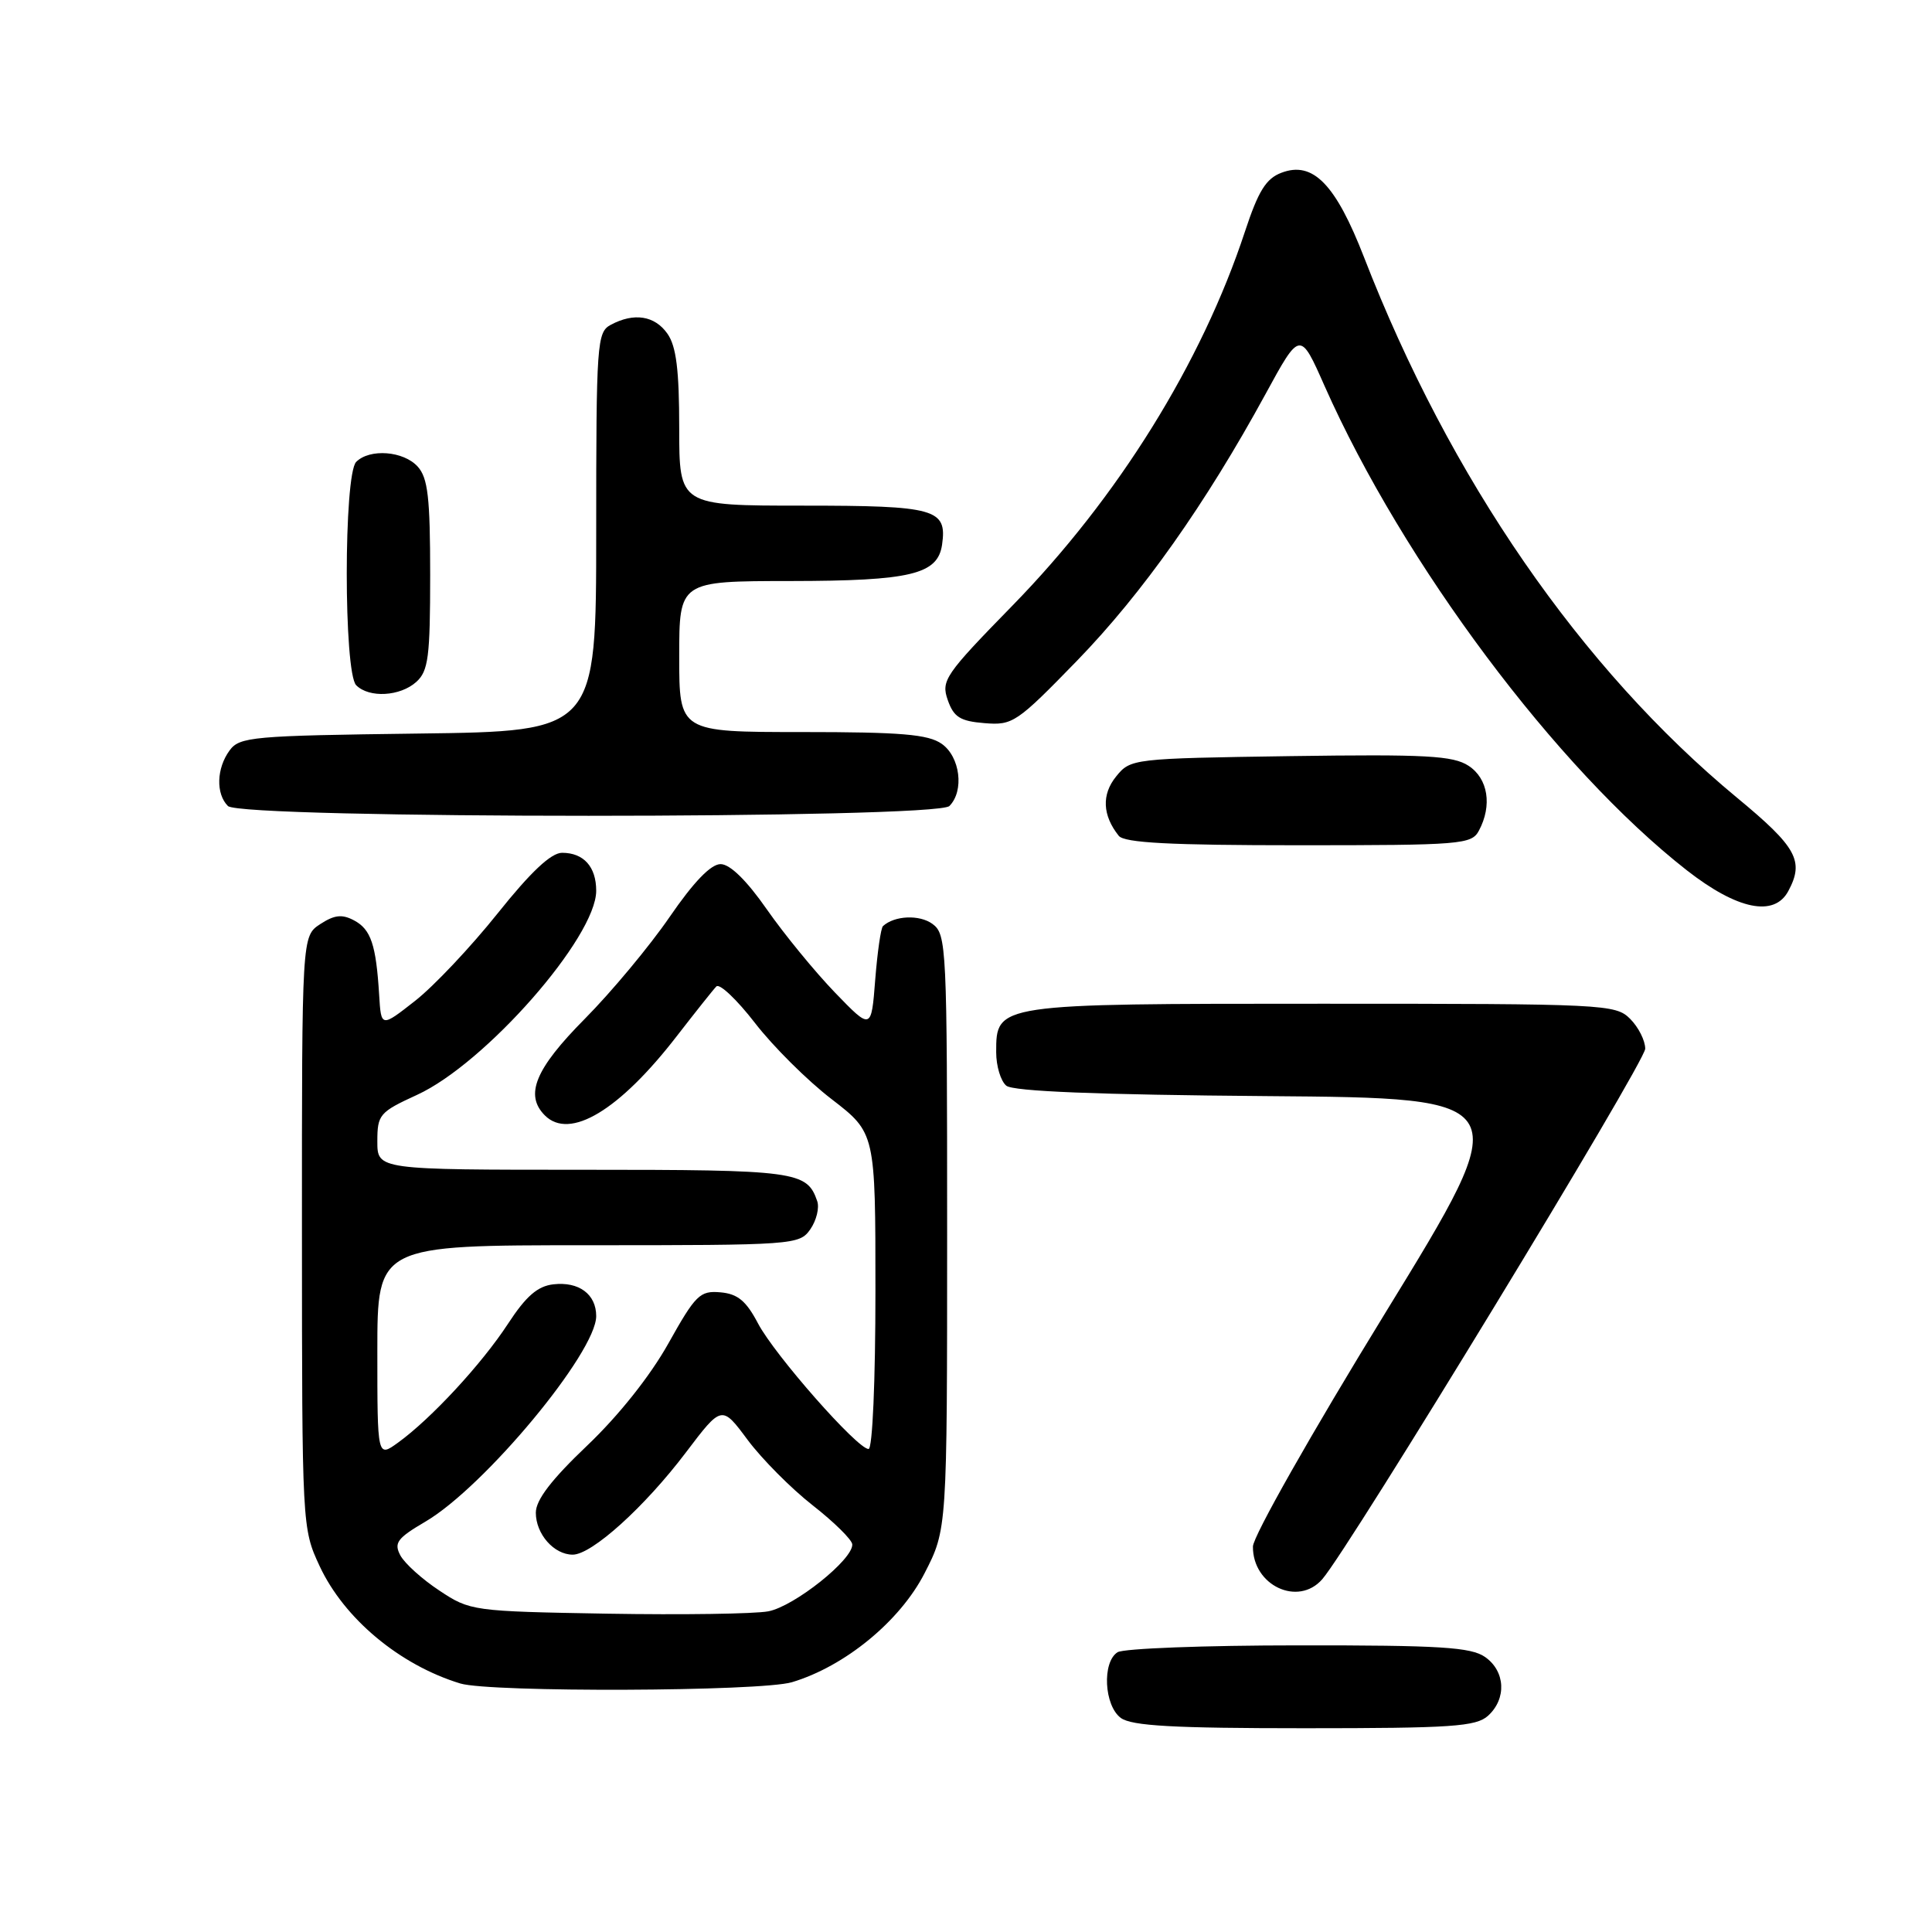 <?xml version="1.0" encoding="UTF-8" standalone="no"?>
<!DOCTYPE svg PUBLIC "-//W3C//DTD SVG 1.1//EN" "http://www.w3.org/Graphics/SVG/1.1/DTD/svg11.dtd" >
<svg xmlns="http://www.w3.org/2000/svg" xmlns:xlink="http://www.w3.org/1999/xlink" version="1.1" viewBox="0 0 256 256">
 <g >
 <path fill="currentColor"
d=" M 197.17 227.35 C 199.66 225.09 199.47 221.44 196.78 219.56 C 194.92 218.26 190.82 218.00 172.03 218.02 C 159.64 218.02 148.86 218.43 148.08 218.93 C 146.01 220.24 146.30 226.01 148.52 227.64 C 149.96 228.69 155.50 229.00 172.86 229.00 C 192.38 229.00 195.58 228.78 197.17 227.35 Z  M 104.94 222.90 C 111.96 220.80 119.25 214.81 122.50 208.48 C 125.50 202.65 125.50 202.65 125.50 163.24 C 125.50 125.35 125.43 123.79 123.55 122.42 C 121.84 121.17 118.53 121.31 117.00 122.71 C 116.72 122.96 116.26 126.16 115.97 129.83 C 115.45 136.50 115.45 136.50 110.63 131.51 C 107.99 128.77 103.93 123.82 101.62 120.51 C 98.93 116.65 96.73 114.50 95.48 114.50 C 94.19 114.50 91.91 116.87 88.73 121.50 C 86.09 125.35 81.02 131.44 77.46 135.03 C 70.91 141.64 69.49 145.09 72.20 147.80 C 75.50 151.10 82.08 147.14 89.71 137.25 C 92.16 134.09 94.50 131.14 94.92 130.71 C 95.34 130.27 97.64 132.45 100.03 135.54 C 102.42 138.64 106.99 143.19 110.19 145.64 C 116.00 150.12 116.00 150.12 116.00 171.06 C 116.00 183.00 115.61 192.00 115.09 192.00 C 113.60 192.00 102.64 179.54 100.44 175.36 C 98.87 172.37 97.75 171.44 95.46 171.24 C 92.75 171.00 92.17 171.56 88.56 178.02 C 86.15 182.33 81.97 187.58 77.81 191.54 C 73.06 196.06 71.00 198.75 71.00 200.44 C 71.00 203.27 73.40 206.00 75.89 206.00 C 78.42 206.00 85.41 199.69 90.89 192.45 C 95.64 186.18 95.64 186.18 99.07 190.80 C 100.96 193.33 104.83 197.23 107.68 199.46 C 110.52 201.68 112.88 204.01 112.93 204.63 C 113.06 206.63 105.24 212.86 101.80 213.51 C 99.98 213.85 90.35 213.99 80.42 213.82 C 62.64 213.51 62.28 213.46 58.22 210.76 C 55.94 209.26 53.62 207.16 53.05 206.10 C 52.17 204.44 52.63 203.82 56.36 201.63 C 64.18 197.05 79.00 179.21 79.00 174.39 C 79.00 171.49 76.71 169.79 73.32 170.18 C 71.23 170.42 69.70 171.75 67.31 175.41 C 63.83 180.74 57.12 187.99 52.75 191.15 C 50.00 193.14 50.00 193.14 50.00 179.07 C 50.00 165.00 50.00 165.00 77.94 165.00 C 105.26 165.00 105.92 164.95 107.37 162.89 C 108.18 161.72 108.60 160.03 108.28 159.14 C 106.92 155.19 105.49 155.00 77.31 155.00 C 50.00 155.00 50.00 155.00 50.00 151.24 C 50.00 147.69 50.28 147.36 55.25 145.08 C 64.30 140.94 79.00 124.19 79.00 118.03 C 79.00 114.85 77.34 113.00 74.48 113.00 C 73.02 113.00 70.33 115.53 65.93 121.04 C 62.39 125.47 57.48 130.68 55.00 132.62 C 50.50 136.15 50.50 136.15 50.24 131.83 C 49.83 125.17 49.15 123.15 46.92 121.96 C 45.33 121.11 44.32 121.22 42.43 122.45 C 40.00 124.05 40.00 124.05 40.01 163.27 C 40.02 202.25 40.03 202.53 42.35 207.51 C 45.60 214.48 52.96 220.62 60.99 223.07 C 64.97 224.27 100.80 224.14 104.94 222.90 Z  M 175.21 209.25 C 178.82 205.10 218.00 140.75 218.00 138.96 C 218.00 137.88 217.10 136.10 216.00 135.00 C 214.07 133.07 212.67 133.00 175.22 133.00 C 131.91 133.00 132.00 132.99 132.00 139.43 C 132.00 141.26 132.60 143.25 133.34 143.86 C 134.24 144.61 145.40 145.06 167.85 145.24 C 201.03 145.50 201.03 145.50 183.54 174.00 C 173.76 189.93 166.04 203.57 166.02 204.92 C 165.97 210.08 172.01 212.93 175.21 209.25 Z  M 236.96 118.07 C 239.10 114.09 238.09 112.25 230.15 105.69 C 209.49 88.59 192.11 63.40 180.75 34.11 C 176.98 24.40 173.97 21.30 169.80 22.89 C 167.75 23.66 166.73 25.32 164.96 30.69 C 159.22 48.11 148.14 65.93 134.15 80.25 C 125.21 89.40 124.68 90.18 125.58 92.75 C 126.37 95.02 127.22 95.56 130.45 95.82 C 134.19 96.13 134.72 95.77 142.73 87.53 C 151.38 78.61 159.73 66.80 167.68 52.23 C 172.27 43.81 172.27 43.81 175.52 51.16 C 185.95 74.65 206.28 101.84 223.50 115.31 C 230.21 120.55 235.10 121.55 236.96 118.07 Z  M 195.96 110.07 C 197.75 106.73 197.18 103.16 194.59 101.47 C 192.54 100.13 188.97 99.93 171.00 100.19 C 150.05 100.50 149.80 100.53 147.89 102.89 C 145.95 105.28 146.08 108.04 148.24 110.75 C 148.99 111.68 155.01 112.00 172.09 112.00 C 193.65 112.00 194.99 111.89 195.96 110.07 Z  M 125.80 106.80 C 127.79 104.81 127.23 100.27 124.78 98.56 C 122.99 97.30 119.39 97.00 106.28 97.00 C 90.00 97.00 90.00 97.00 90.00 87.00 C 90.00 77.00 90.00 77.00 104.75 76.99 C 120.69 76.97 124.26 76.11 124.83 72.17 C 125.51 67.43 123.98 67.00 106.38 67.00 C 90.00 67.00 90.00 67.00 90.00 56.72 C 90.00 49.04 89.61 45.88 88.44 44.22 C 86.76 41.82 84.01 41.39 80.93 43.04 C 79.10 44.02 79.00 45.39 79.00 70.48 C 79.00 96.90 79.00 96.90 55.42 97.20 C 33.42 97.48 31.74 97.63 30.42 99.44 C 28.68 101.81 28.59 105.19 30.20 106.80 C 31.93 108.53 124.07 108.53 125.80 106.80 Z  M 55.17 90.35 C 56.76 88.91 57.00 87.03 57.00 76.17 C 57.00 65.93 56.70 63.33 55.35 61.83 C 53.47 59.75 48.99 59.41 47.20 61.20 C 45.53 62.87 45.53 89.13 47.20 90.80 C 48.92 92.52 53.03 92.28 55.17 90.35 Z "/>
</g>
</svg>